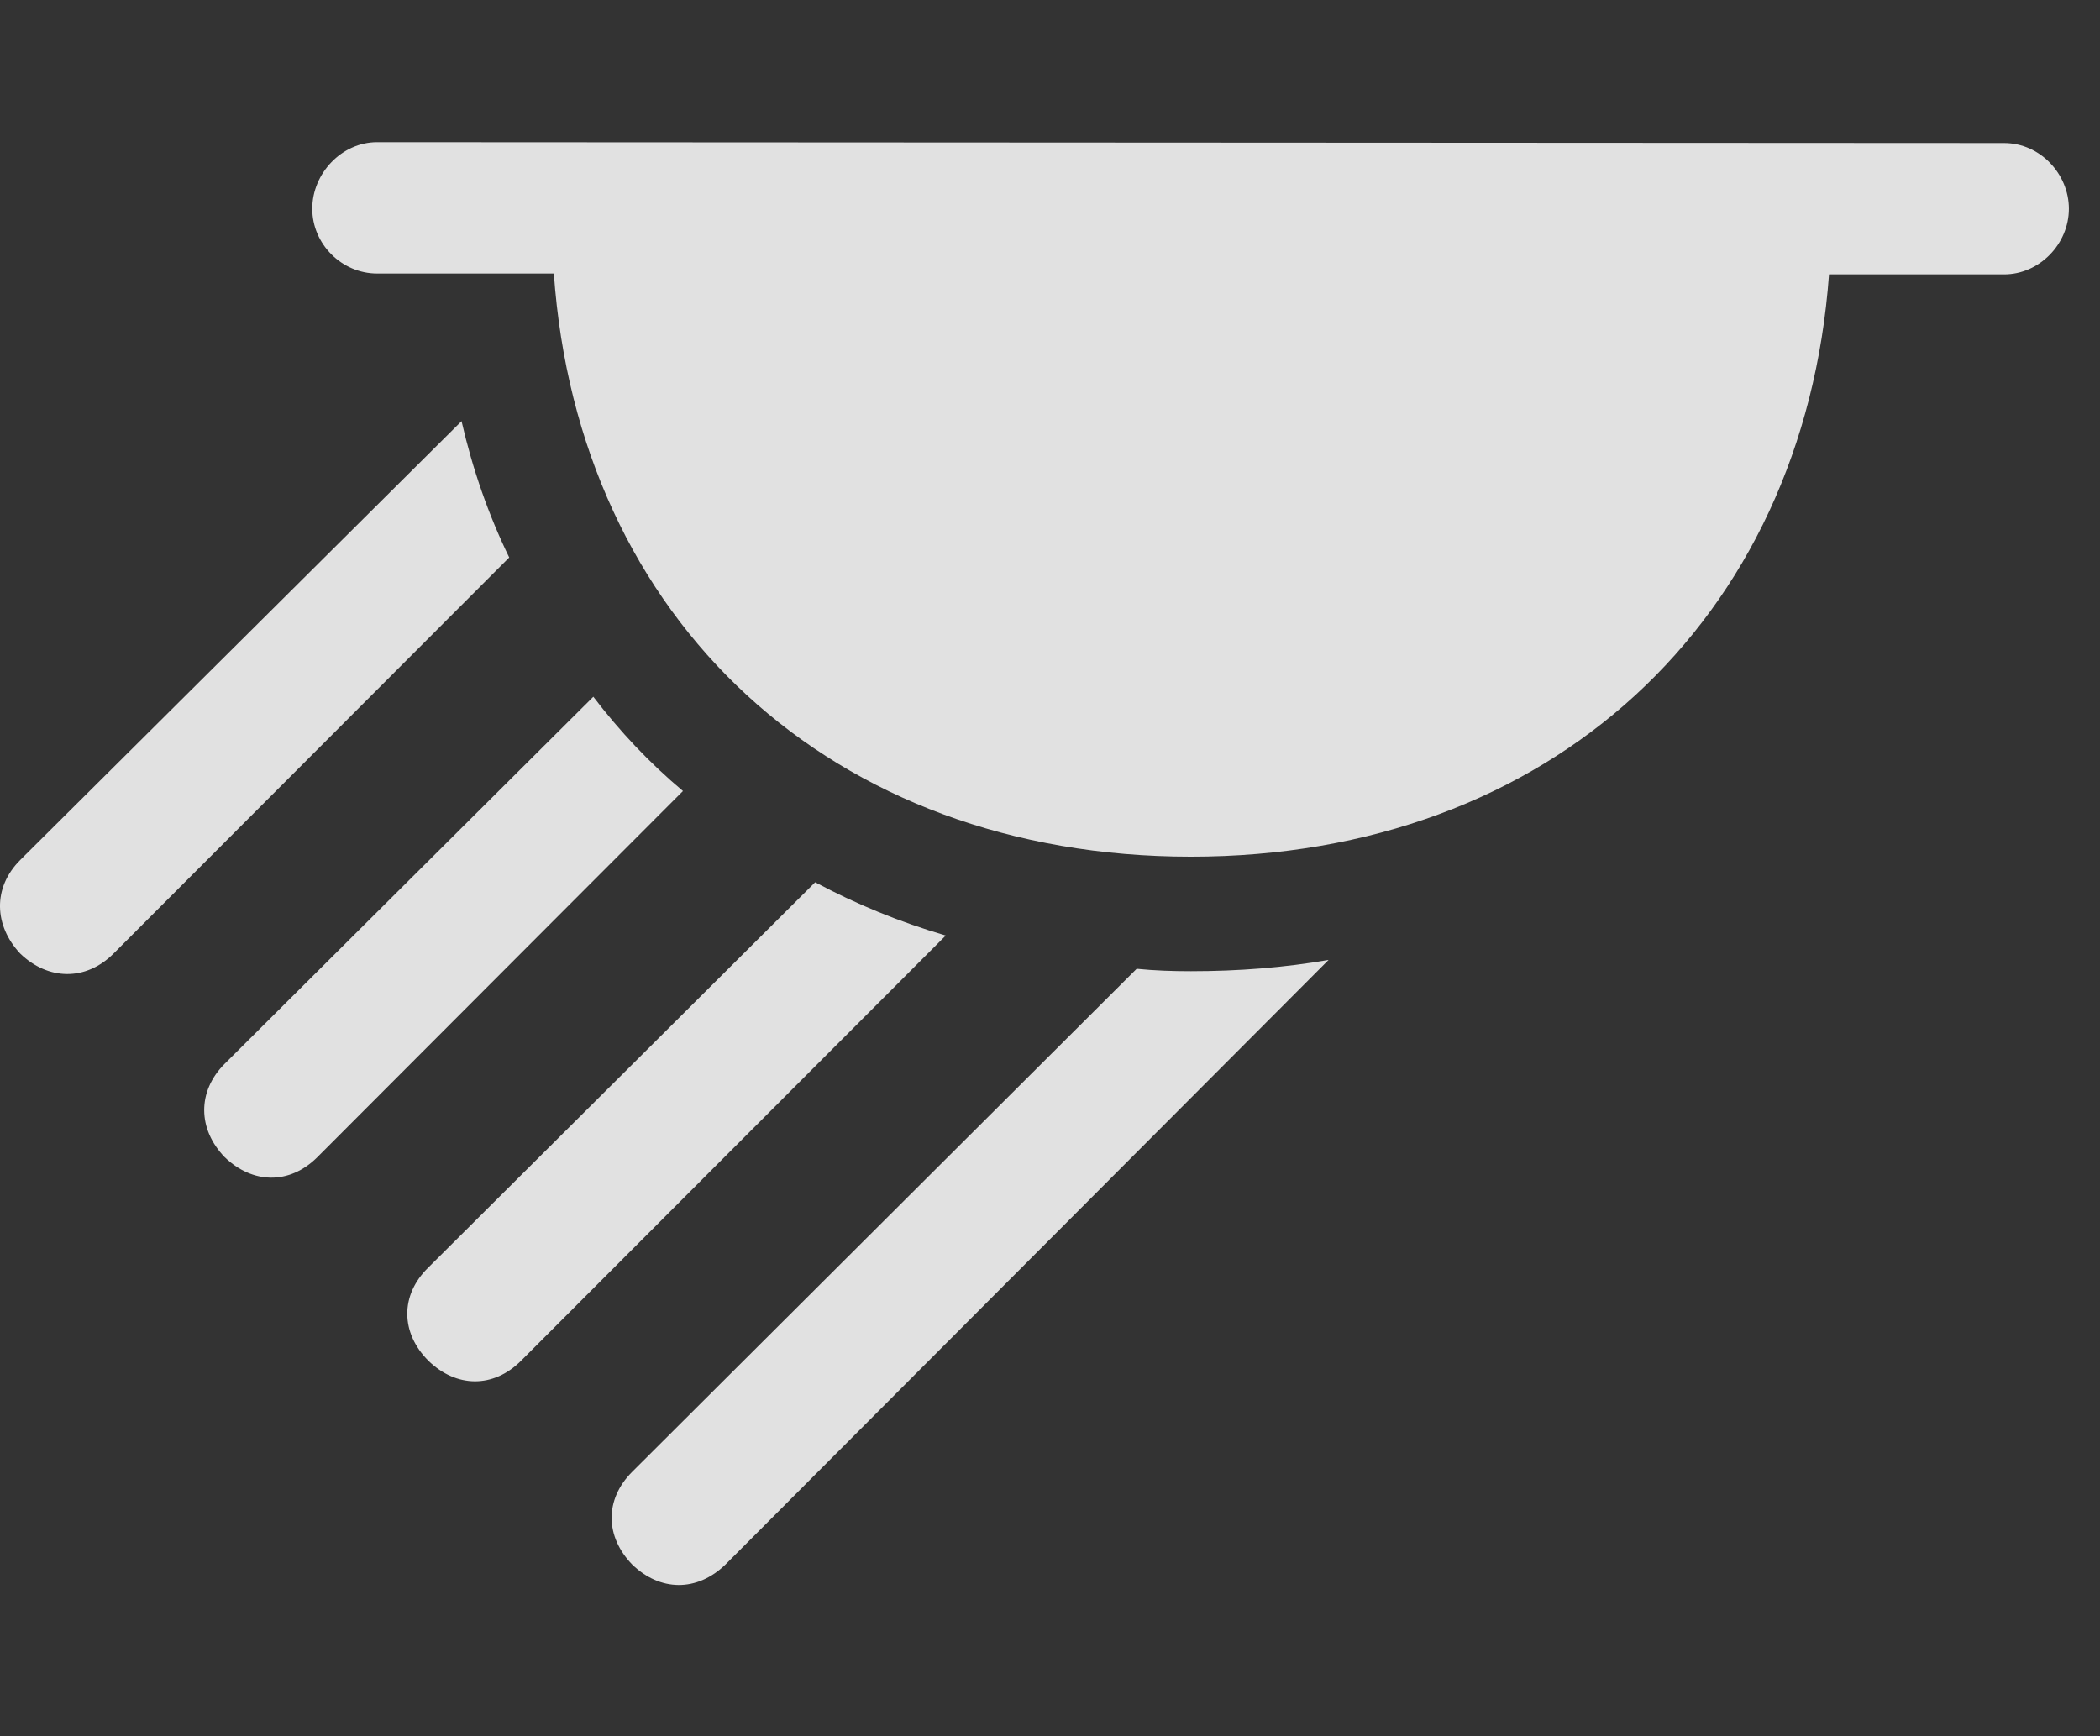 <?xml version="1.0" encoding="UTF-8"?>
<!--Generator: Apple Native CoreSVG 341-->
<!DOCTYPE svg
PUBLIC "-//W3C//DTD SVG 1.1//EN"
       "http://www.w3.org/Graphics/SVG/1.1/DTD/svg11.dtd">
<svg version="1.1" xmlns="http://www.w3.org/2000/svg" xmlns:xlink="http://www.w3.org/1999/xlink" viewBox="0 0 24.365 20.146">
 <rect x="0" y="0" width="24.365" height="20.146" fill="#333333" stroke="none"/>
 <g>
  <rect height="20.146" opacity="0" width="24.365" x="0" y="0"/>
  <path d="M8.418 18.154C8.086 18.477 7.656 18.467 7.334 18.154C7.022 17.832 7.012 17.402 7.334 17.08L13.188 11.242C13.393 11.263 13.604 11.27 13.818 11.27C14.37 11.27 14.905 11.228 15.415 11.139ZM10.973 10.856L6.045 15.791C5.723 16.113 5.293 16.104 4.971 15.791C4.648 15.469 4.639 15.029 4.971 14.707L9.458 10.238C9.931 10.491 10.437 10.699 10.973 10.856ZM7.924 9.179L3.682 13.428C3.359 13.75 2.93 13.74 2.607 13.428C2.295 13.105 2.285 12.666 2.607 12.344L6.884 8.085C7.191 8.488 7.538 8.855 7.924 9.179ZM5.908 6.469L1.318 11.065C0.996 11.387 0.557 11.377 0.234 11.065C-0.068 10.742-0.088 10.303 0.234 9.98L5.355 4.887C5.484 5.449 5.669 5.978 5.908 6.469Z" fill="white" fill-opacity="0.85"/>
  <path d="M23.252 3.184C23.662 3.184 24.004 2.832 24.004 2.422C24.004 2.021 23.672 1.66 23.252 1.66L4.375 1.65C3.965 1.65 3.623 2.012 3.623 2.422C3.623 2.832 3.965 3.174 4.375 3.174L6.426 3.174C6.709 7.197 9.648 9.941 13.818 9.941C17.988 9.941 20.928 7.197 21.221 3.184Z" fill="white" fill-opacity="0.85"/>
 </g>
</svg>
